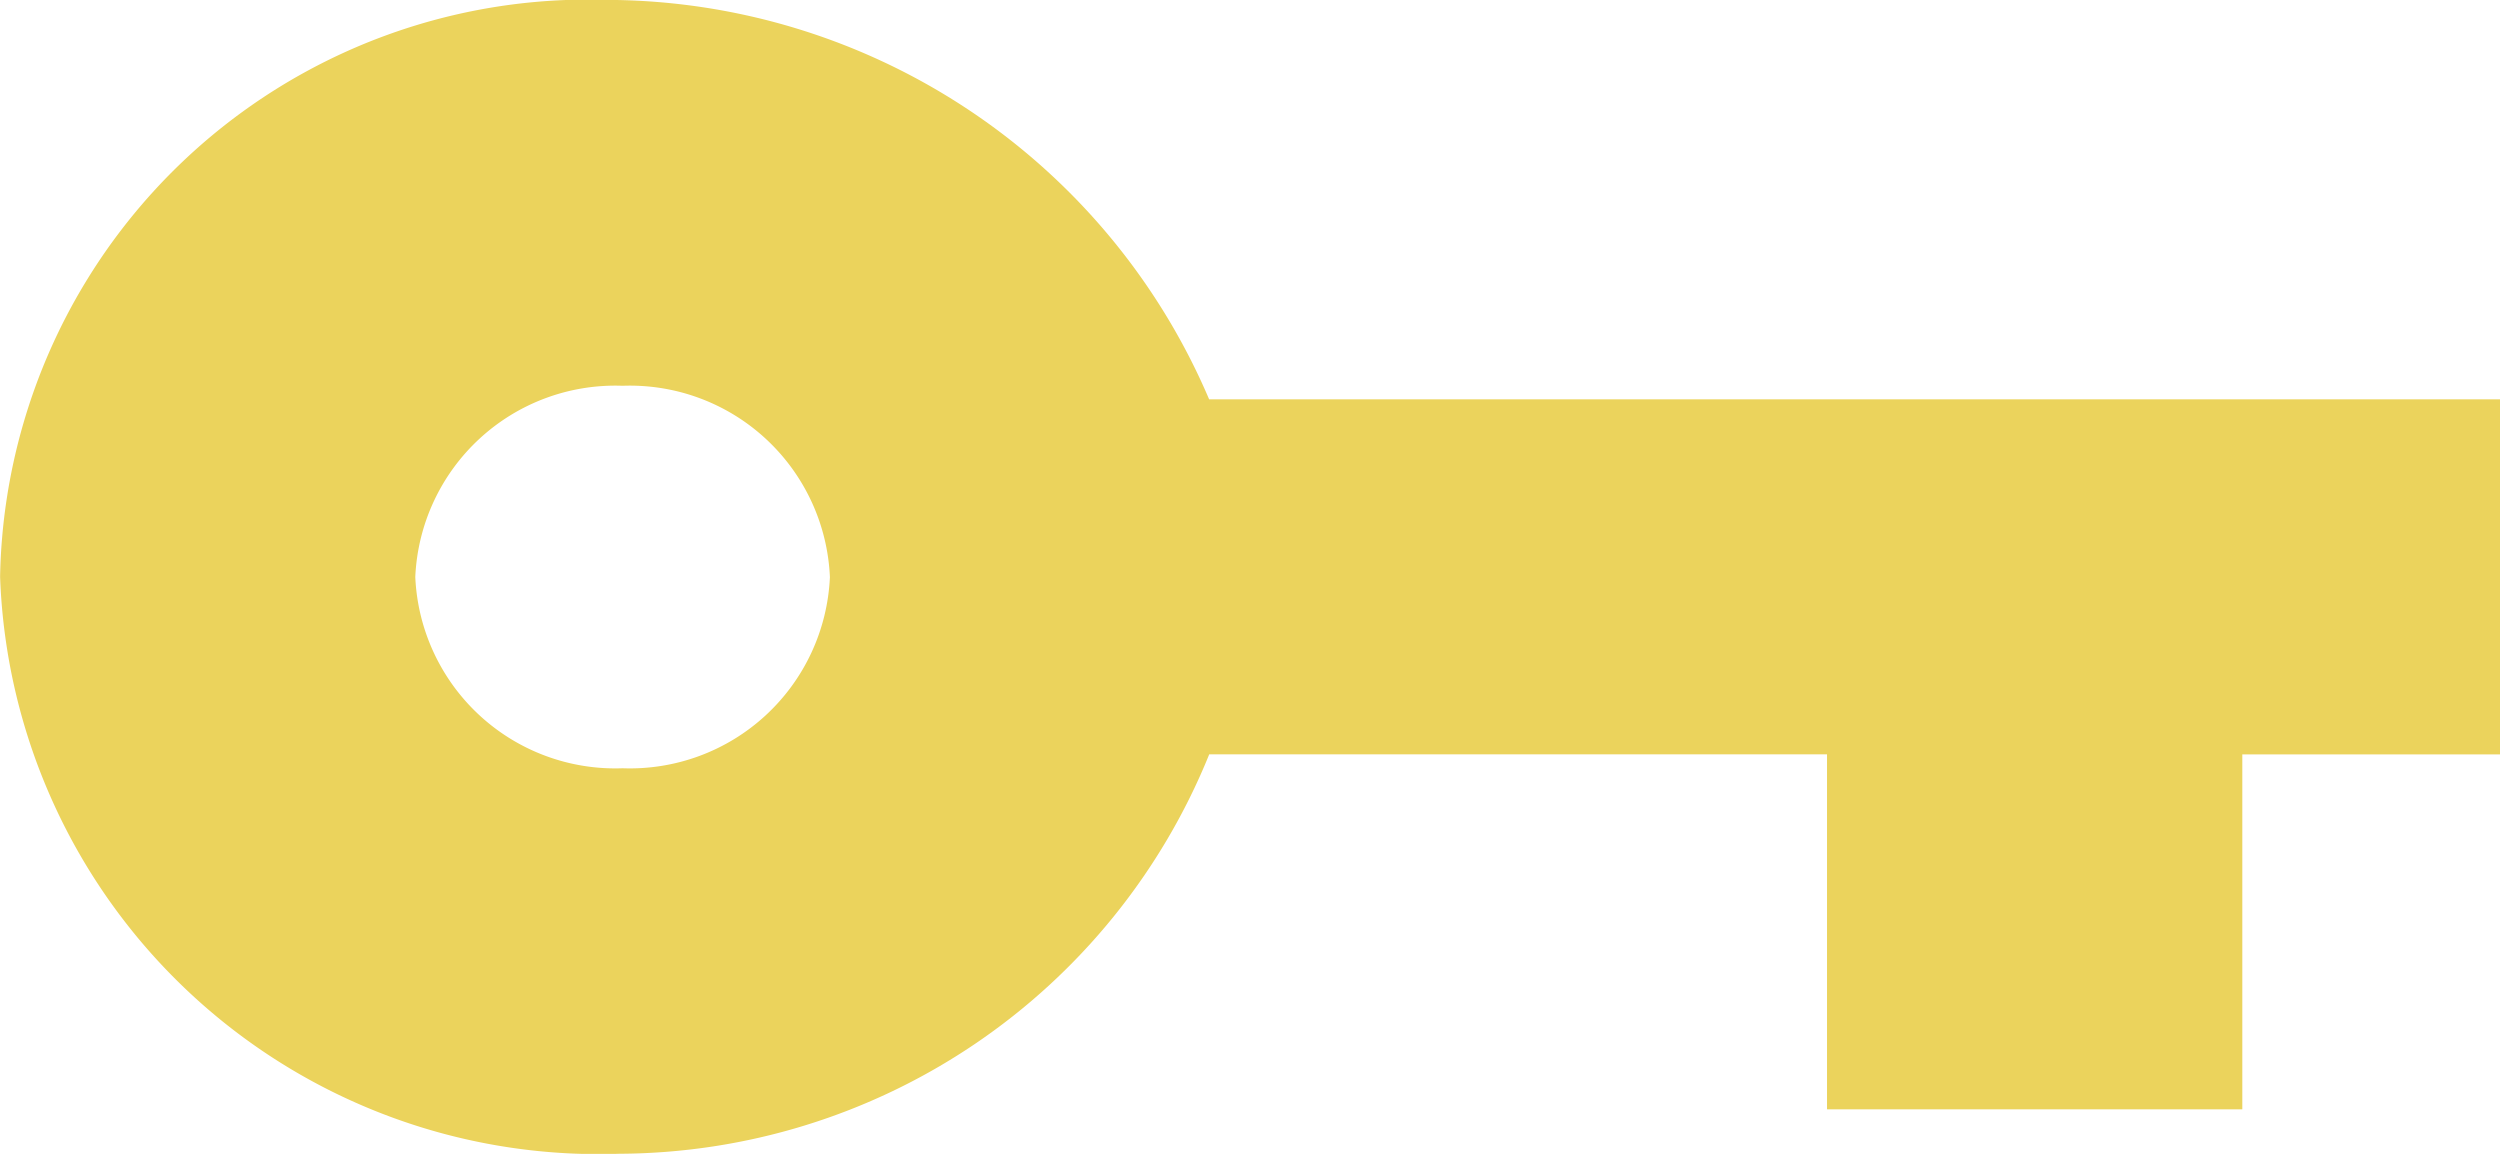 <svg xmlns="http://www.w3.org/2000/svg" width="26" height="12" viewBox="0 0 26 12">
  <path id="Icon_ionic-md-key" data-name="Icon ionic-md-key" d="M15.95,14.841a6.831,6.831,0,0,0-6.262-4.154,6.115,6.115,0,0,0-6.312,6,6.227,6.227,0,0,0,6.437,6,6.648,6.648,0,0,0,6.138-4.154h6.425v3.692h4.319V18.534h2.681V14.841Zm-6.1,3.837a2.082,2.082,0,0,1-2.156-1.99A2.082,2.082,0,0,1,9.85,14.7a2.082,2.082,0,0,1,2.156,1.99A2.082,2.082,0,0,1,9.85,18.678Z" transform="translate(-3.375 -10.688)" fill="#ebd35c"/>
</svg>
